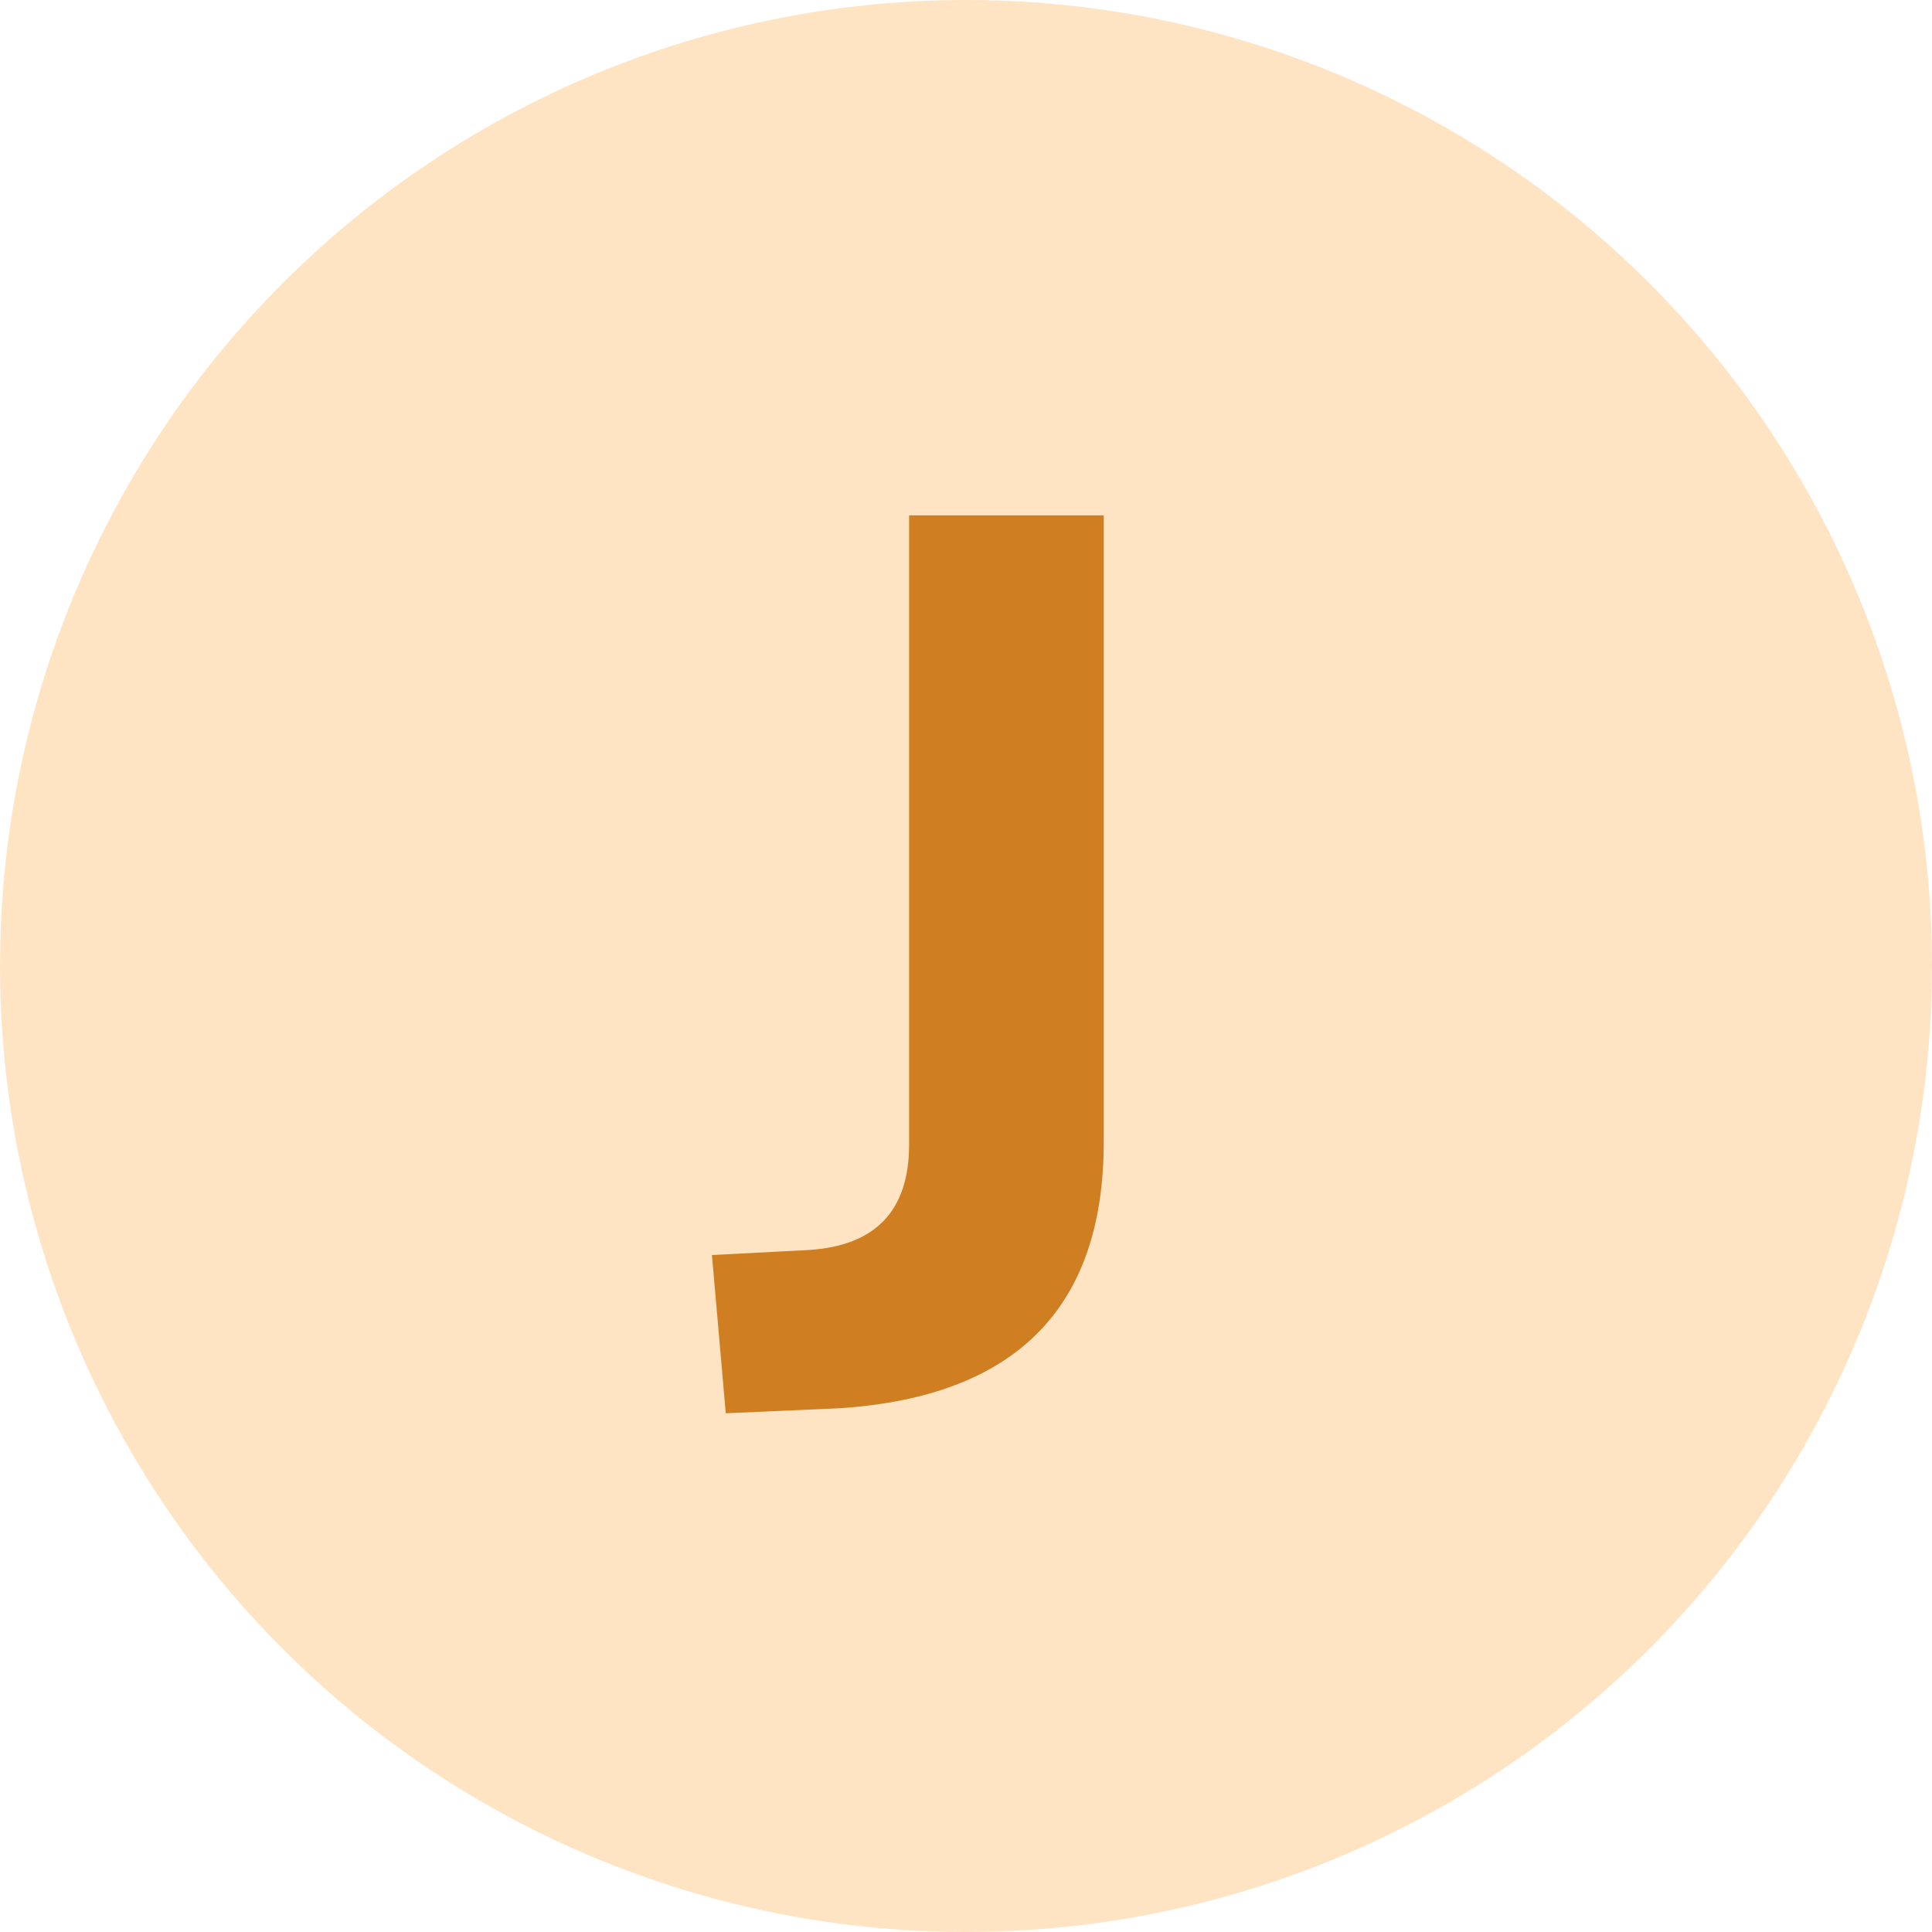 <svg width="40" height="40" viewBox="0 0 40 40" fill="none" xmlns="http://www.w3.org/2000/svg">
<circle cx="20" cy="20" r="20" fill="#FFE4C4"/>
<path d="M15.026 29.26L14.74 25.984L16.742 25.88C18.129 25.793 18.822 25.065 18.822 23.696V10.67H22.852V23.644C22.852 27.076 21.032 28.913 17.392 29.156L15.026 29.26Z" fill="#CF7F21"/>
</svg>
